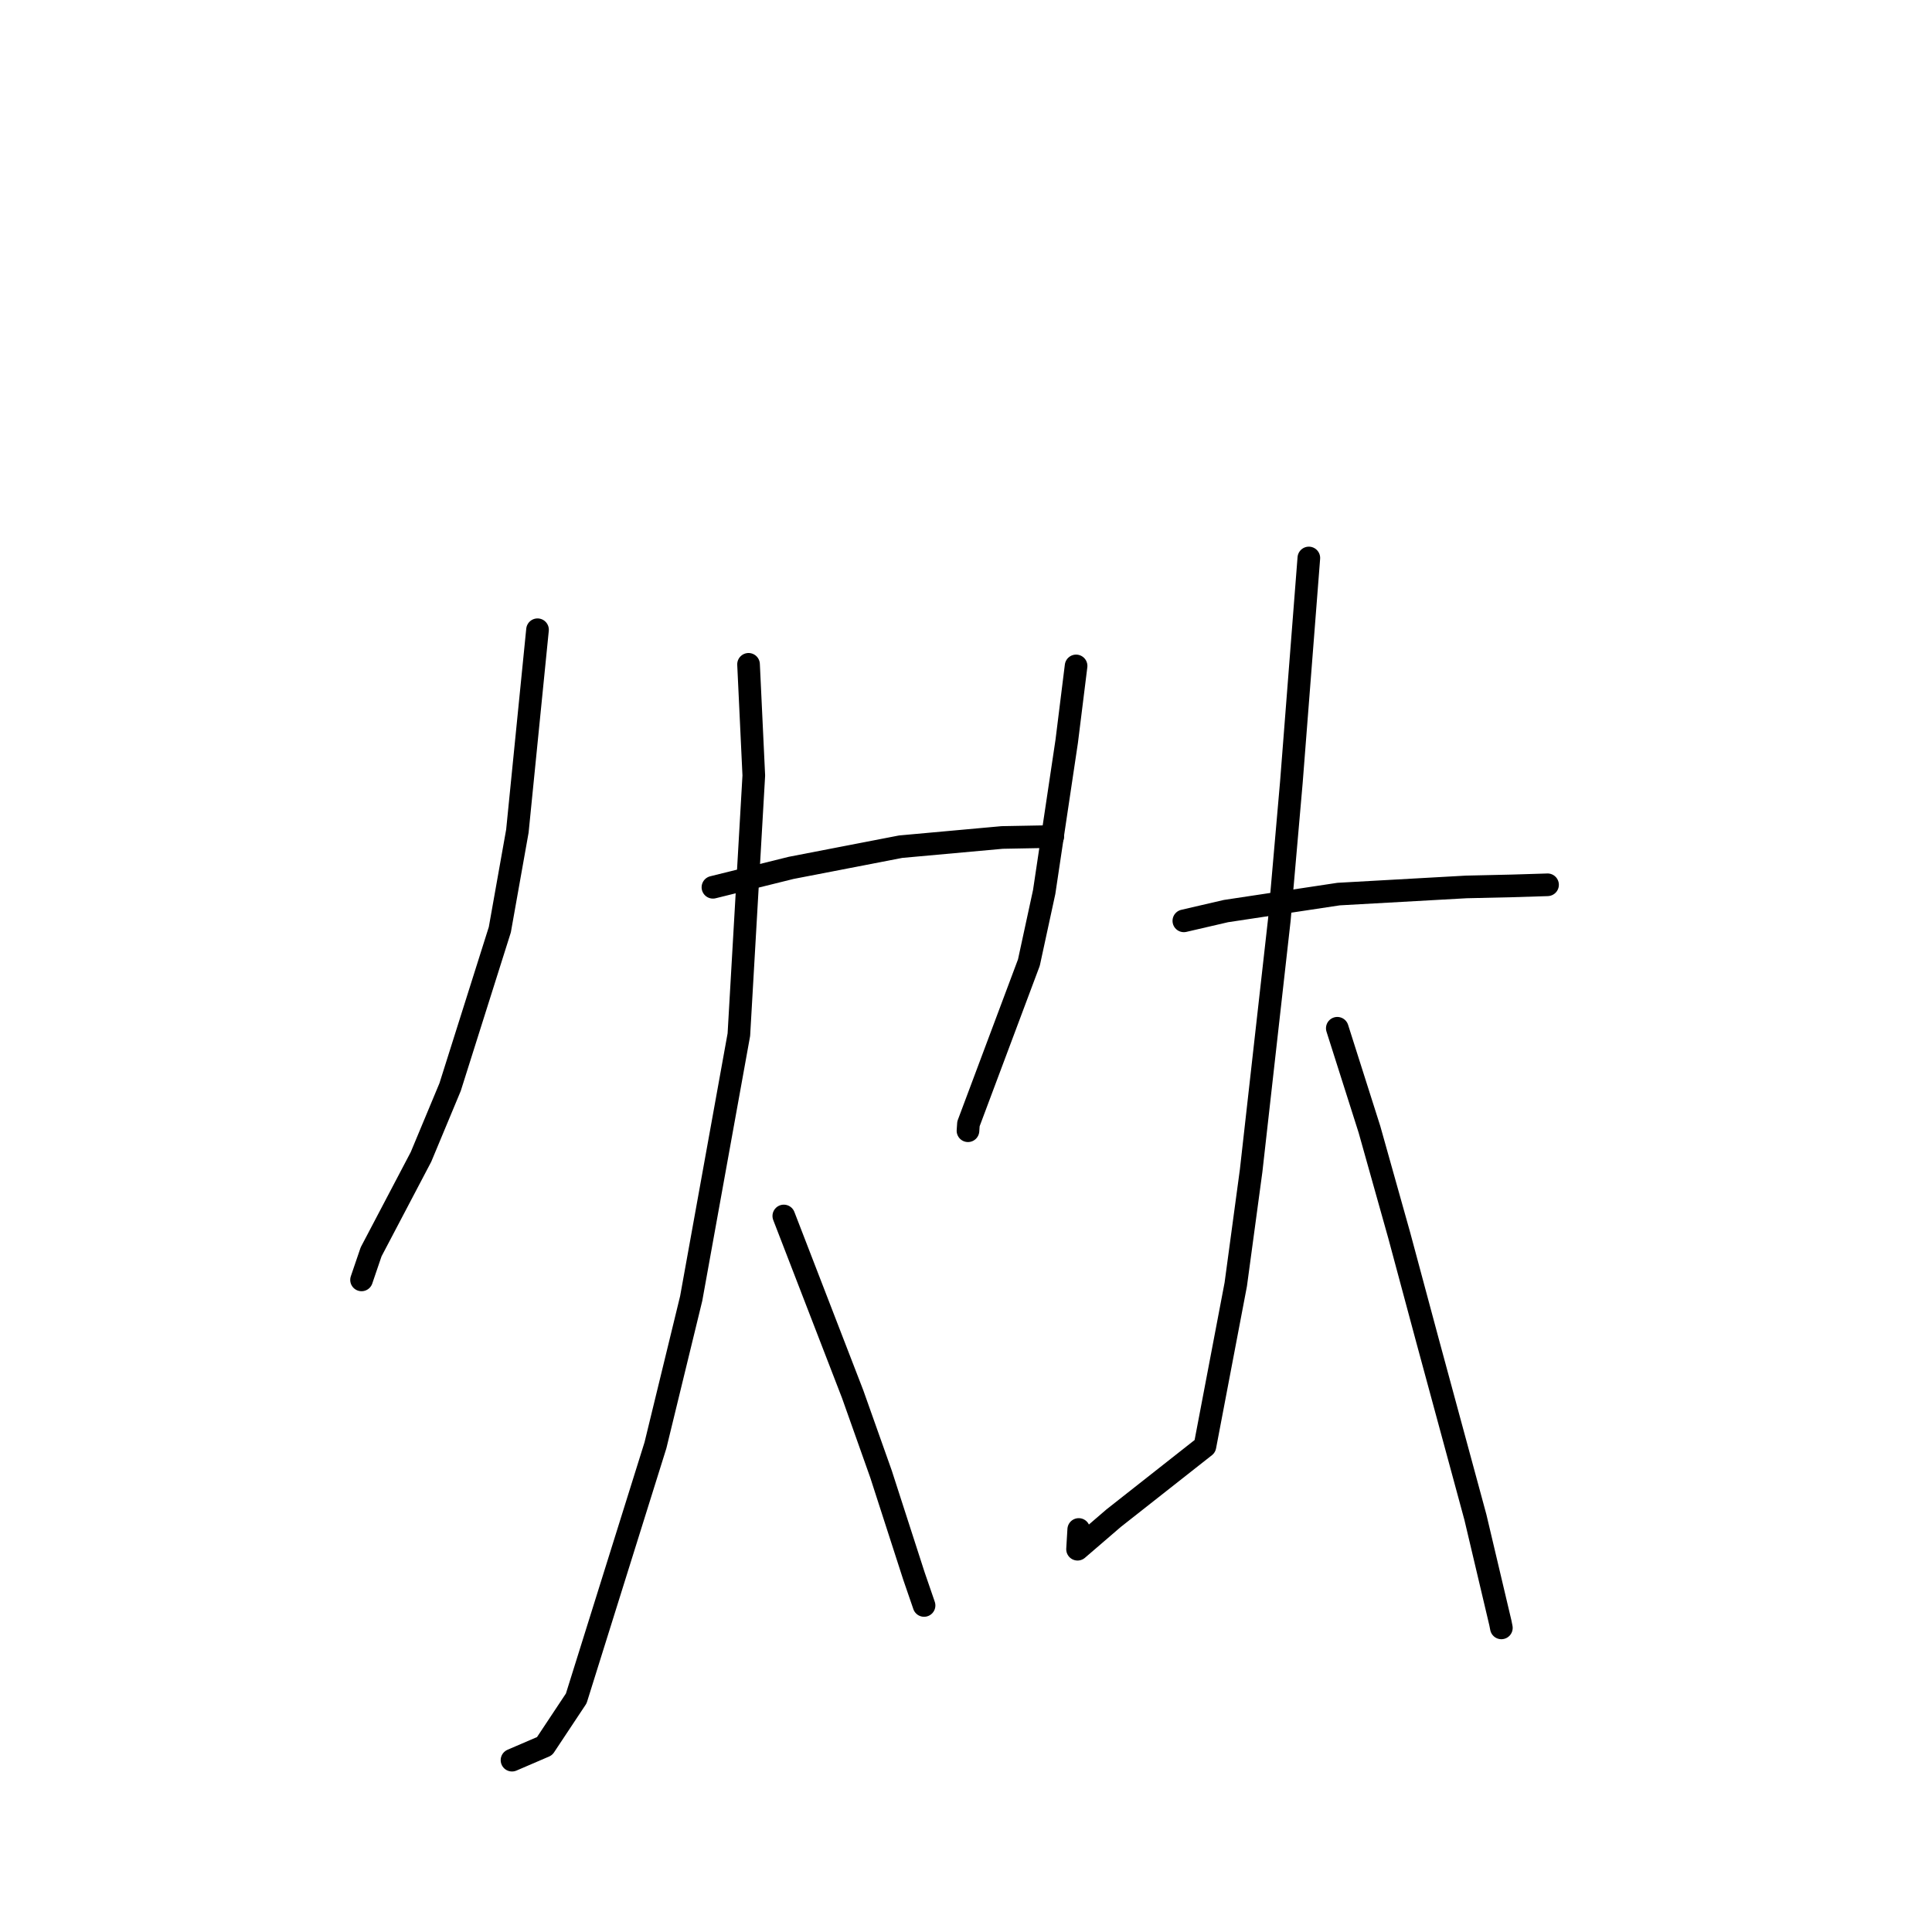 <?xml version="1.0" standalone="no"?>
    <svg width="256" height="256" xmlns="http://www.w3.org/2000/svg" version="1.1">
    <polyline stroke="black" stroke-width="3" stroke-linecap="round" fill="transparent" stroke-linejoin="round" points="71.224 83.444 68.556 110.12 66.23 123.188 59.642 144.041 55.783 153.298 49.175 165.873 48.022 169.255 47.907 169.593 " />
        <polyline stroke="black" stroke-width="3" stroke-linecap="round" fill="transparent" stroke-linejoin="round" points="94.467 117.569 104.826 114.999 119.341 112.19 132.791 110.97 139.454 110.846 139.497 110.847 " />
        <polyline stroke="black" stroke-width="3" stroke-linecap="round" fill="transparent" stroke-linejoin="round" points="99.186 88.027 99.882 102.76 97.904 137.095 91.586 172.058 86.851 191.508 76.355 225.051 72.161 231.373 68.236 233.062 67.843 233.231 " />
        <polyline stroke="black" stroke-width="3" stroke-linecap="round" fill="transparent" stroke-linejoin="round" points="103.858 161.123 112.984 184.741 116.739 195.325 121.104 208.839 122.342 212.435 122.435 212.71 122.443 212.732 " />
        <polyline stroke="black" stroke-width="3" stroke-linecap="round" fill="transparent" stroke-linejoin="round" points="142.587 88.238 141.345 98.232 138.36 118.189 136.334 127.543 128.326 148.911 128.262 149.828 " />
        <polyline stroke="black" stroke-width="3" stroke-linecap="round" fill="transparent" stroke-linejoin="round" points="156.866 122.017 162.44 120.724 177.375 118.47 194.28 117.523 200.392 117.384 205.01 117.242 205.054 117.238 205.058 117.238 " />
        <polyline stroke="black" stroke-width="3" stroke-linecap="round" fill="transparent" stroke-linejoin="round" points="173.428 73.935 171.115 103.632 169.519 121.884 165.783 155.115 163.745 170.194 159.66 191.642 147.561 201.167 142.781 205.28 142.937 202.664 " />
        <polyline stroke="black" stroke-width="3" stroke-linecap="round" fill="transparent" stroke-linejoin="round" points="177.199 136.25 181.462 149.655 185.408 163.702 189.15 177.629 195.503 201.056 198.807 215.037 198.939 215.704 " />
        </svg>